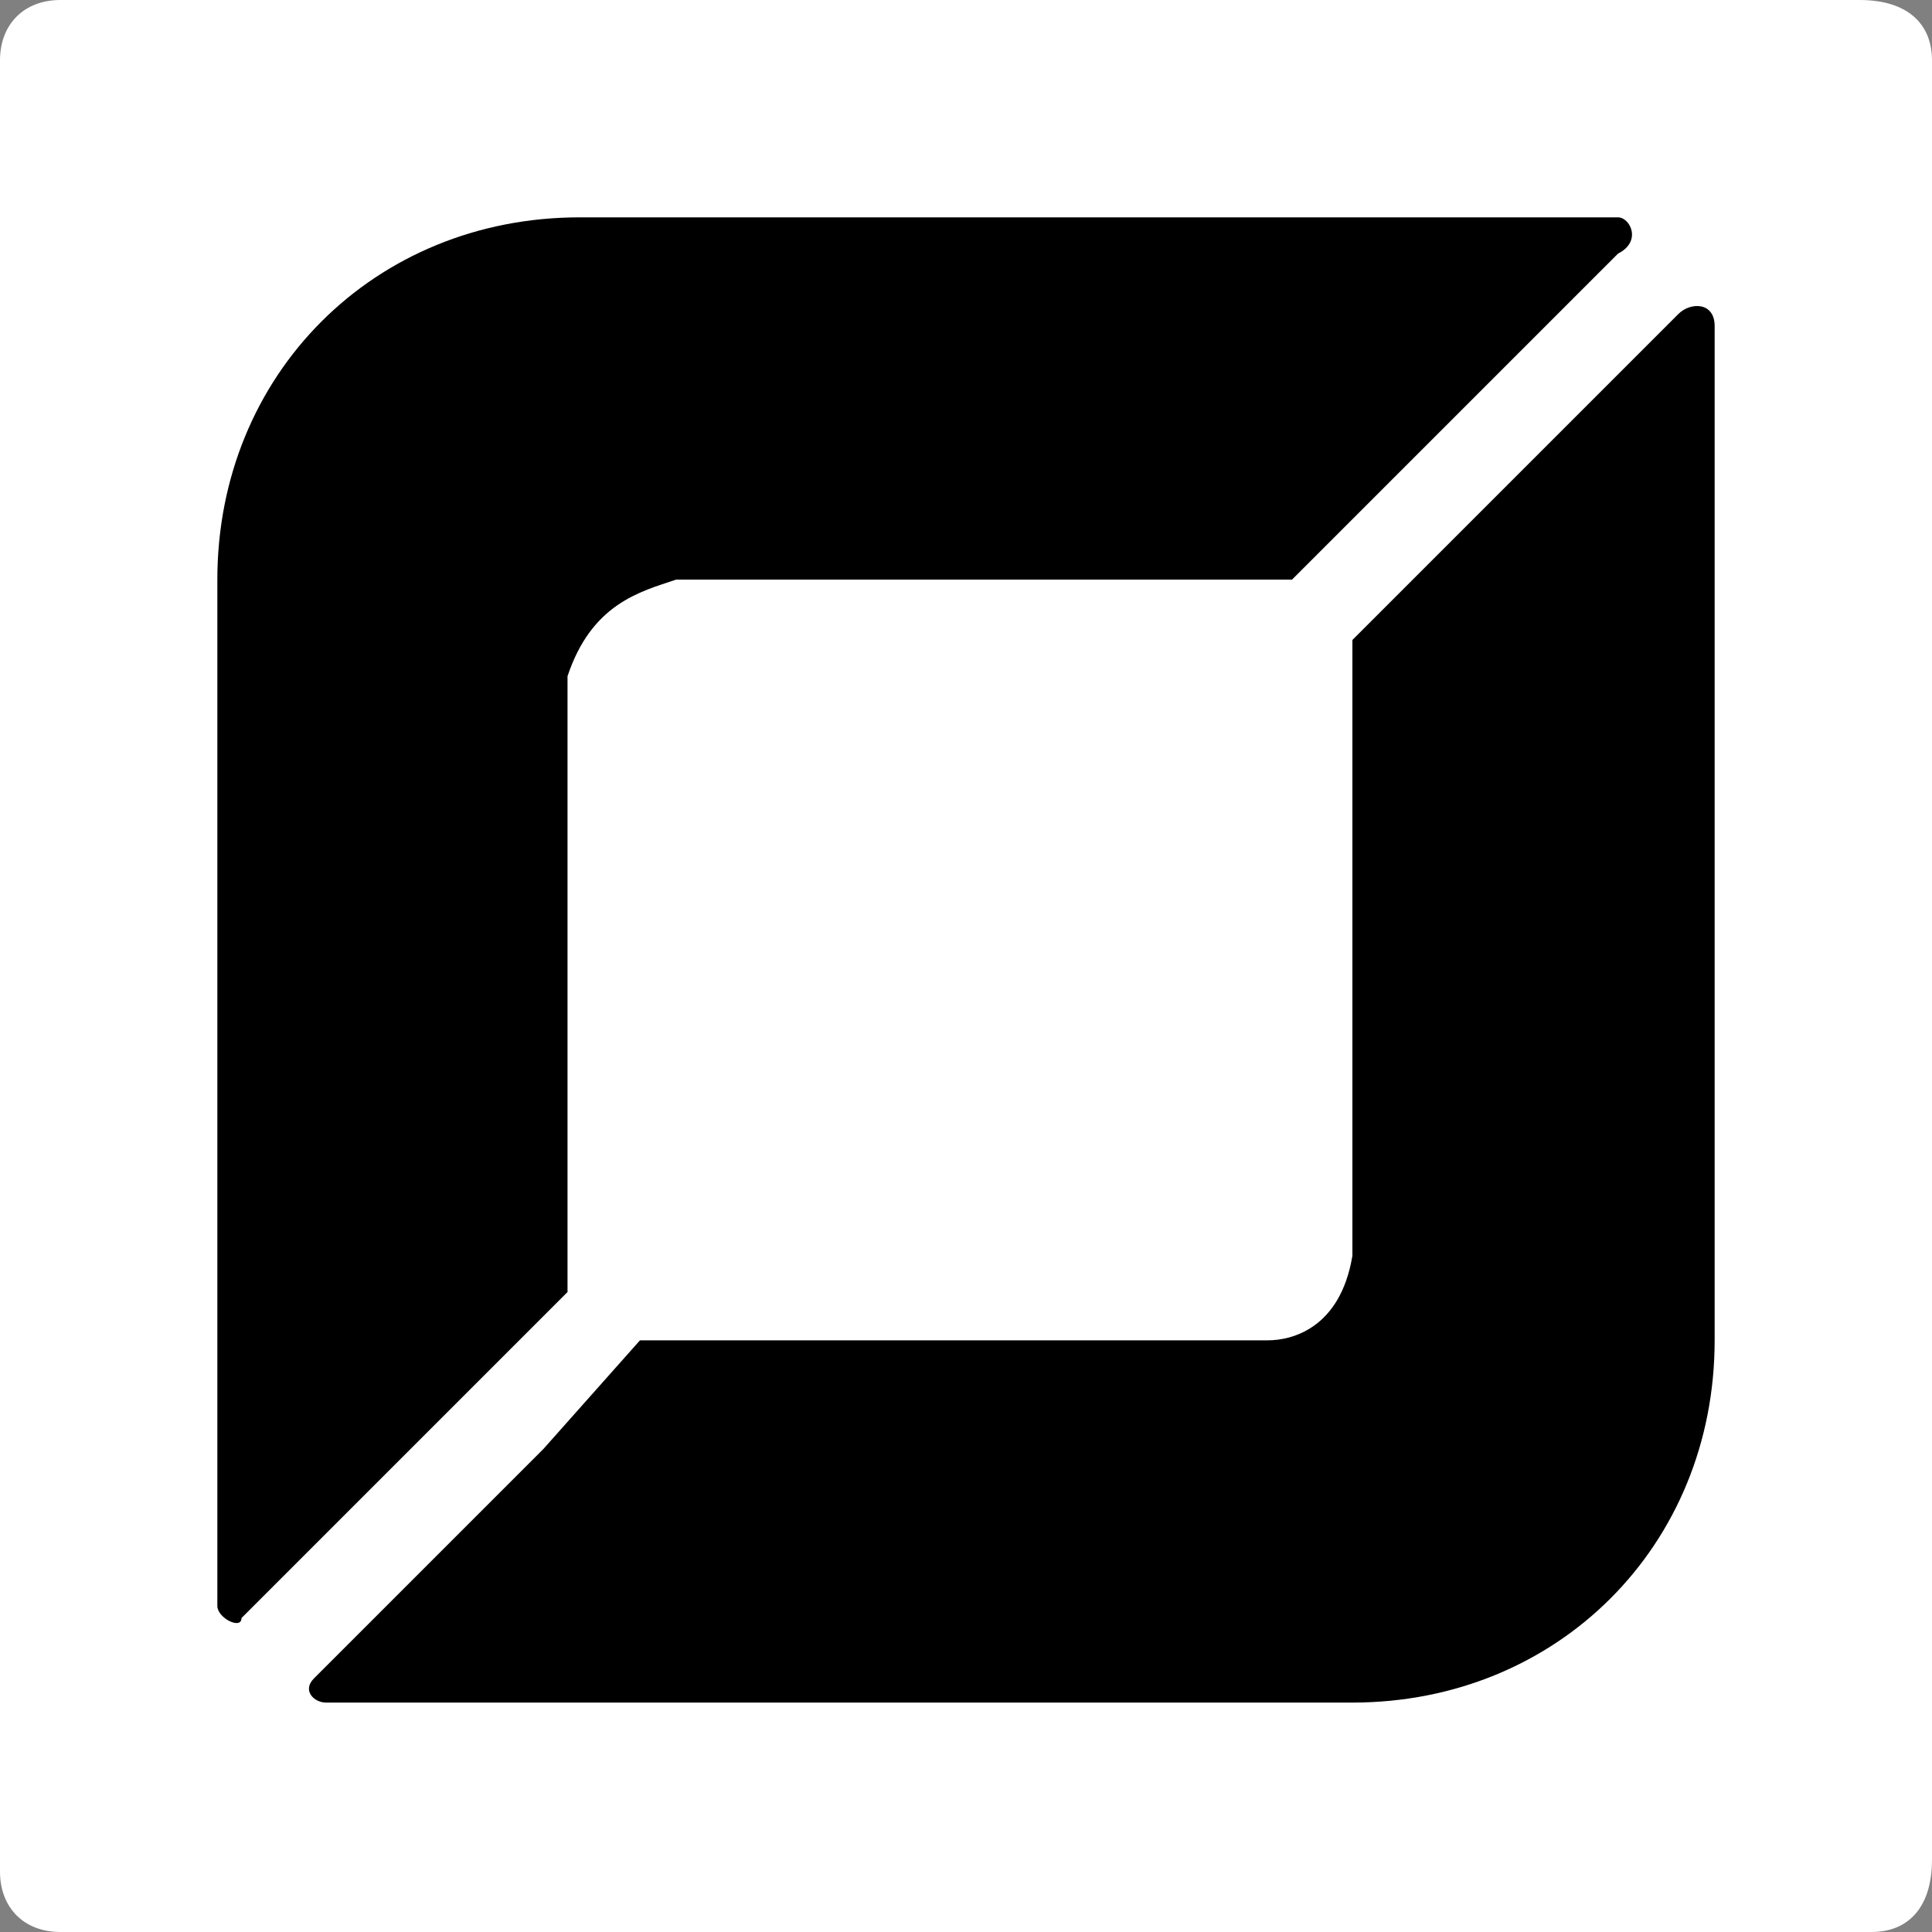 <?xml version="1.0" encoding="utf-8"?>
<!-- Generator: Adobe Illustrator 25.0.0, SVG Export Plug-In . SVG Version: 6.00 Build 0)  -->
<svg version="1.1" id="Layer_1" xmlns="http://www.w3.org/2000/svg" xmlns:xlink="http://www.w3.org/1999/xlink" x="0px" y="0px"
	 viewBox="0 0 16 16" style="enable-background:new 0 0 16 16;" xml:space="preserve">
<rect x="0" y="0" width="16" height="16" fill="#808080" stroke="none"/>
<style type="text/css">
	.st0{fill:#FFFFFF;}
</style>
<g>
	<g>
		<path class="st0" d="M15.5,16H0.5C0.2,16,0,15.8,0,15.5V0.5C0,0.2,0.2,0,0.5,0h14.9C15.8,0,16,0.2,16,0.5v14.9
			C16,15.8,15.8,16,15.5,16z"/>
	</g>
	<g>
		<path d="M13.9,2.6l-2.7,2.7c0,0,0,0.1,0,0.1v5c0,0,0,0,0,0c-0.1,0.6-0.5,0.7-0.7,0.7H9.7H8.8H5.4c0,0-0.1,0-0.1,0L4.5,12
			c0,0,0,0,0,0l-1.9,1.9c-0.1,0.1,0,0.2,0.1,0.2h6.1h0.9h1.5c1.7,0,3-1.3,3-3V2.7C14.2,2.5,14,2.5,13.9,2.6z"/>
		<path d="M13.4,1.8H10H6.3H4.8c-1.7,0-3,1.3-3,3v8.5c0,0.1,0.2,0.2,0.2,0.1l2.7-2.7c0,0,0-0.1,0-0.1v-5c0,0,0,0,0,0
			C4.9,5,5.3,4.9,5.6,4.8h0.7H10h0.6c0,0,0.1,0,0.1,0L11.5,4c0,0,0,0,0,0l1.9-1.9C13.6,2,13.5,1.8,13.4,1.8z"/>
	</g>
</g>
</svg>
